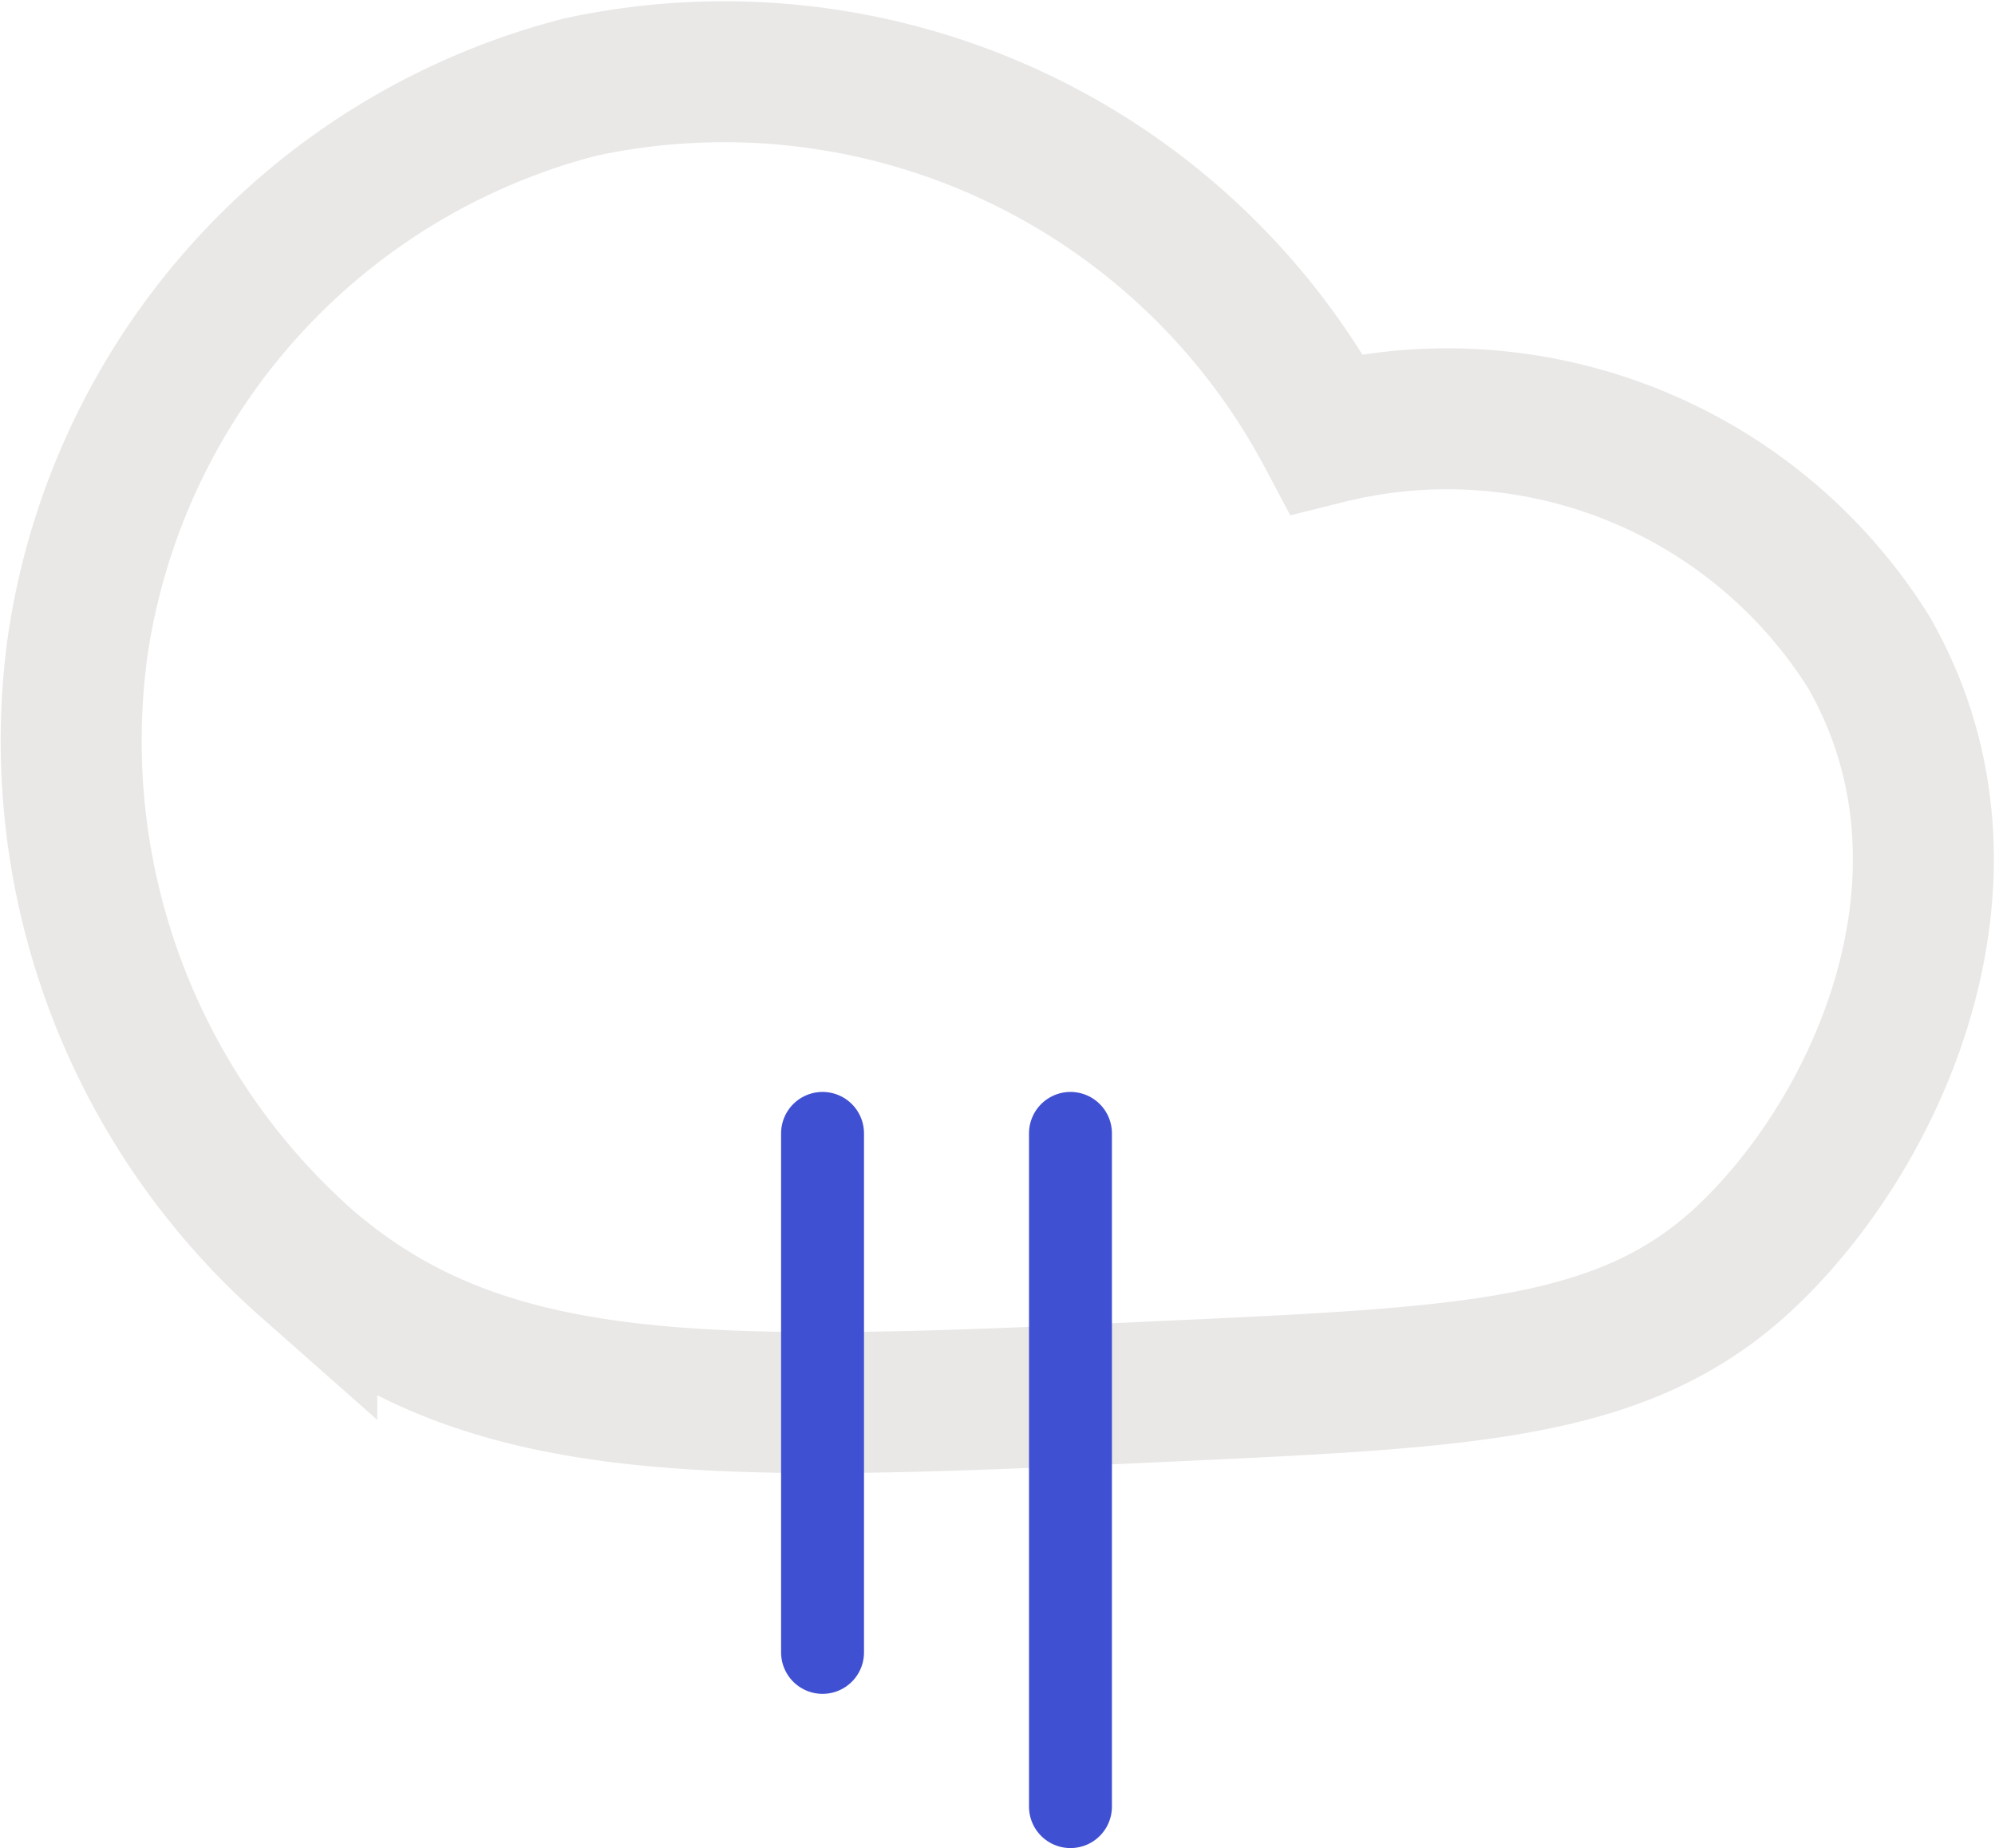 <svg xmlns="http://www.w3.org/2000/svg" viewBox="0 0 24.06 22.29"><defs><style>.cls-1,.cls-2{fill:none;stroke-miterlimit:10;}.cls-1{stroke:#e9e8e7;stroke-width:1.7px;}.cls-2{stroke:#4050d2;stroke-linecap:round;}</style></defs><g id="Layer_2" data-name="Layer 2"><g id="Layer_1-2" data-name="Layer 1"><path class="cls-1" d="M16,5.23a6,6,0,0,1,6.54,2.64c1.54,2.69.1,5.85-1.56,7.36-1.41,1.27-3.19,1.38-6.68,1.54-5.58.26-8.37.39-10.6-1.53A8.41,8.41,0,0,1,.94,7.77,8.19,8.19,0,0,1,7,1.05,8.23,8.23,0,0,1,16,5.23Z"/><line class="cls-2" x1="12.91" y1="13.67" x2="12.91" y2="21.79"/><line class="cls-2" x1="9.92" y1="13.67" x2="9.92" y2="19.93"/></g></g></svg>